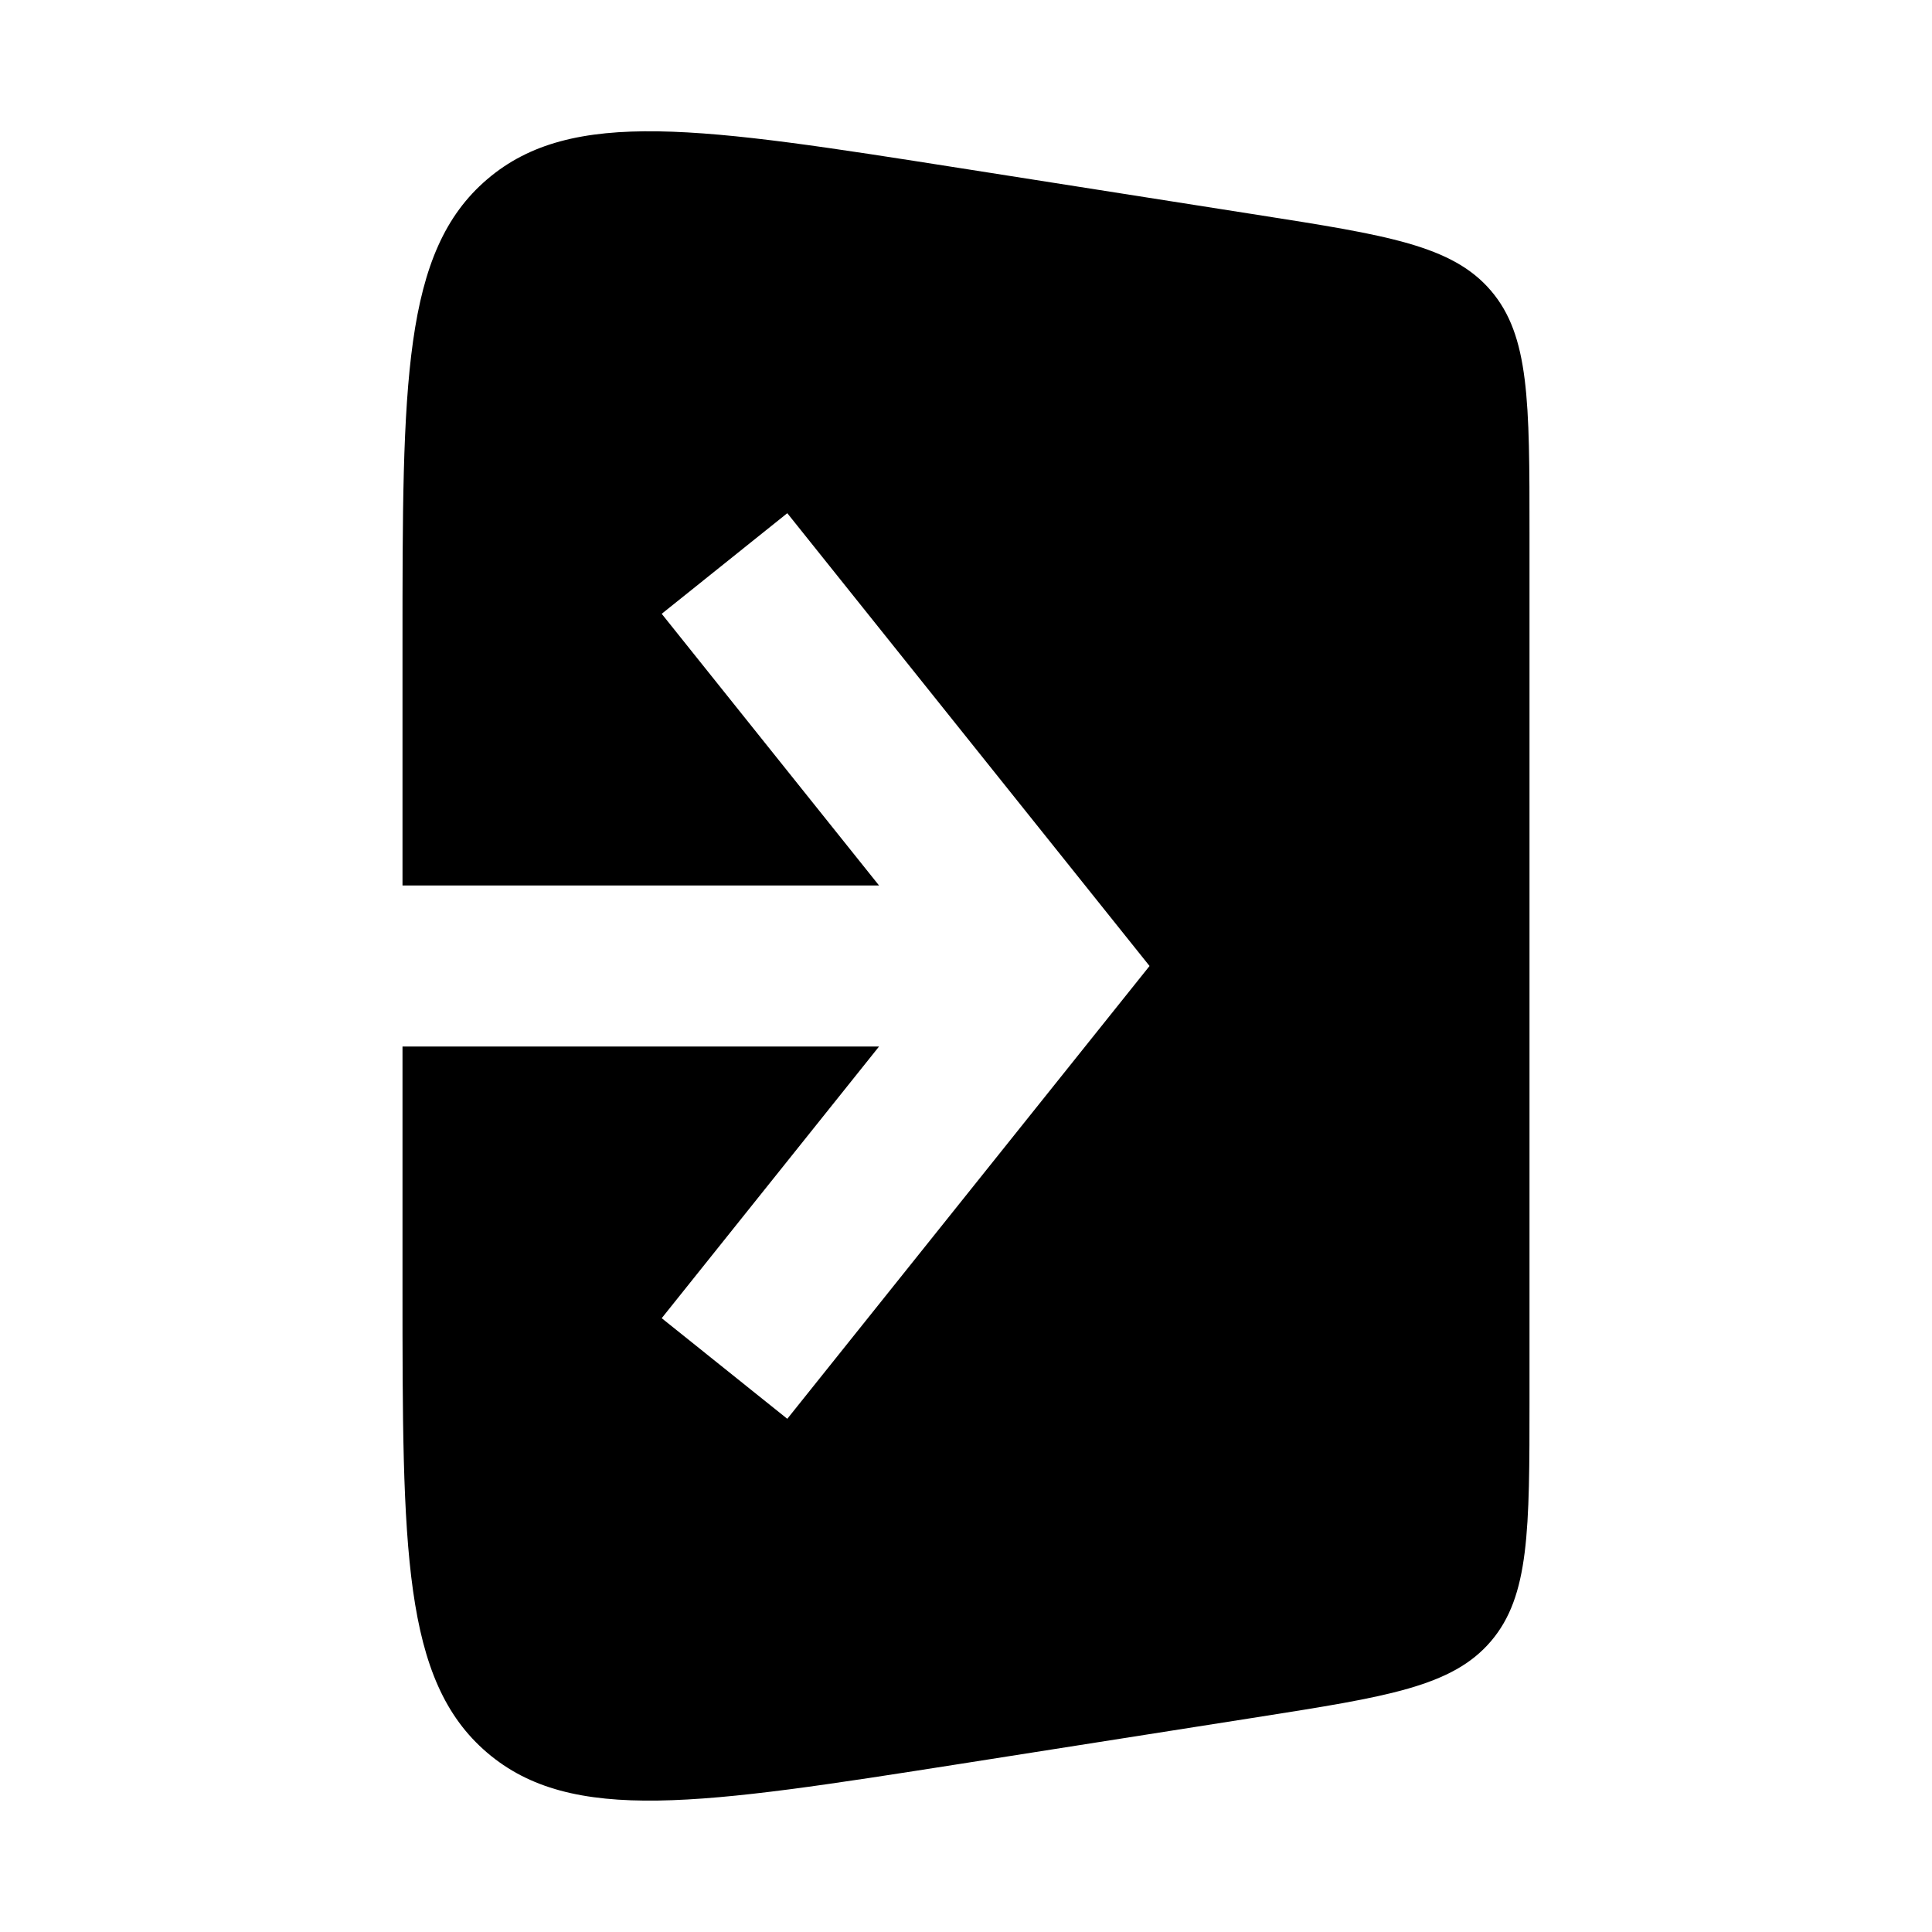 <svg xmlns="http://www.w3.org/2000/svg" width="3em" height="3em" viewBox="0 0 24 24"><path fill="currentColor" fill-rule="evenodd" d="m15.621 2.669l-3.69-.58c-3.22-.506-4.83-.76-5.88.139C5 3.126 5 4.756 5 8.016V11h5.92l-2.7-3.375l1.56-1.25l4 5l.5.625l-.5.625l-4 5l-1.56-1.25L10.92 13H5v2.983c0 3.26 0 4.89 1.05 5.788s2.66.645 5.881.14l3.69-.58c1.613-.254 2.419-.38 2.899-.942s.48-1.377.48-3.01V6.62c0-1.632 0-2.449-.48-3.01s-1.286-.688-2.899-.941" clip-rule="evenodd"/></svg>